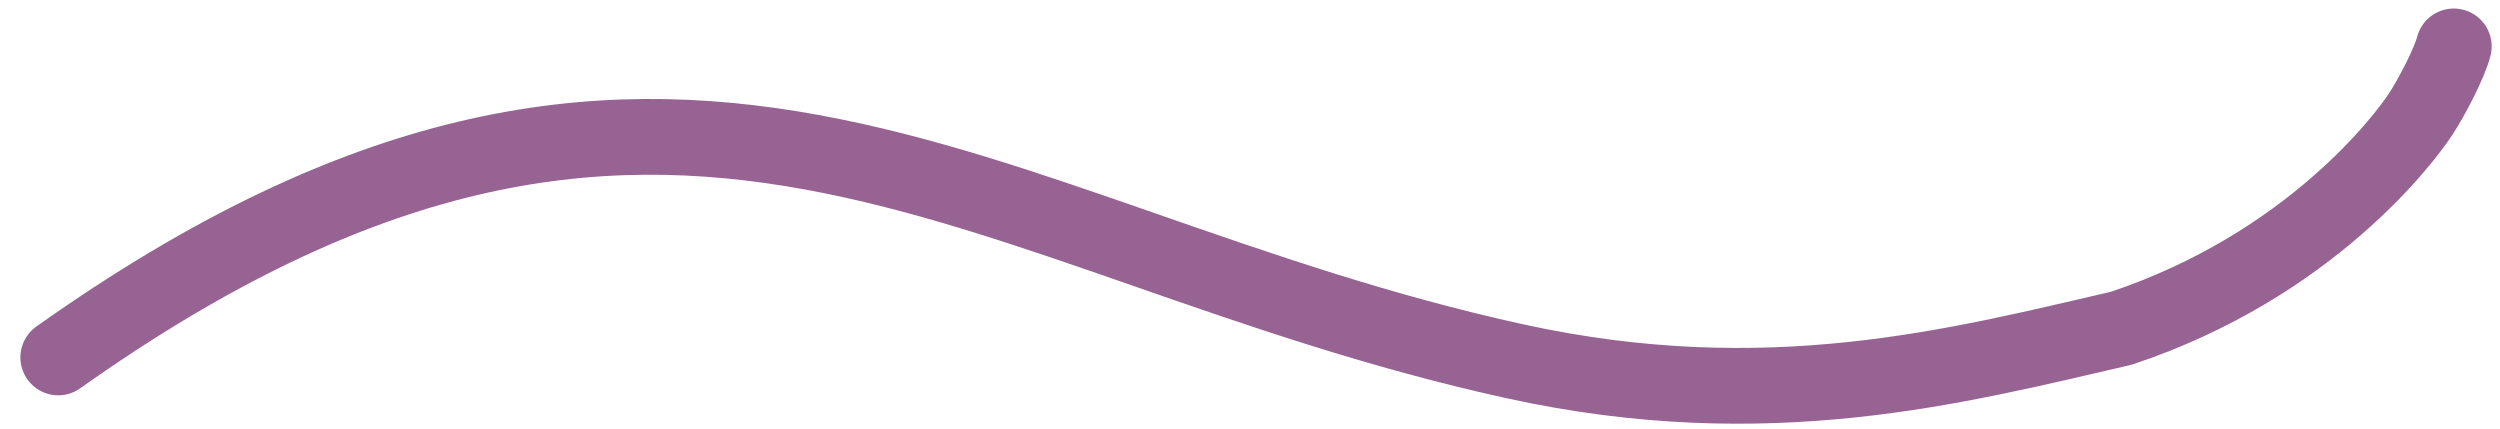 <svg width="99" height="17" viewBox="0 0 99 17" fill="none" xmlns="http://www.w3.org/2000/svg">
<path d="M2.307 14.154C26.5 -3 38.471 9.591 60 14.309C70 16.5 77.5 14.5 84 13C91.5 10.5 95.25 5.449 95.86 4.517C96.3 3.843 97 2.5 97.17 1.838" stroke="#976393" stroke-width="3" stroke-linecap="round" stroke-linejoin="round"/>
</svg>
